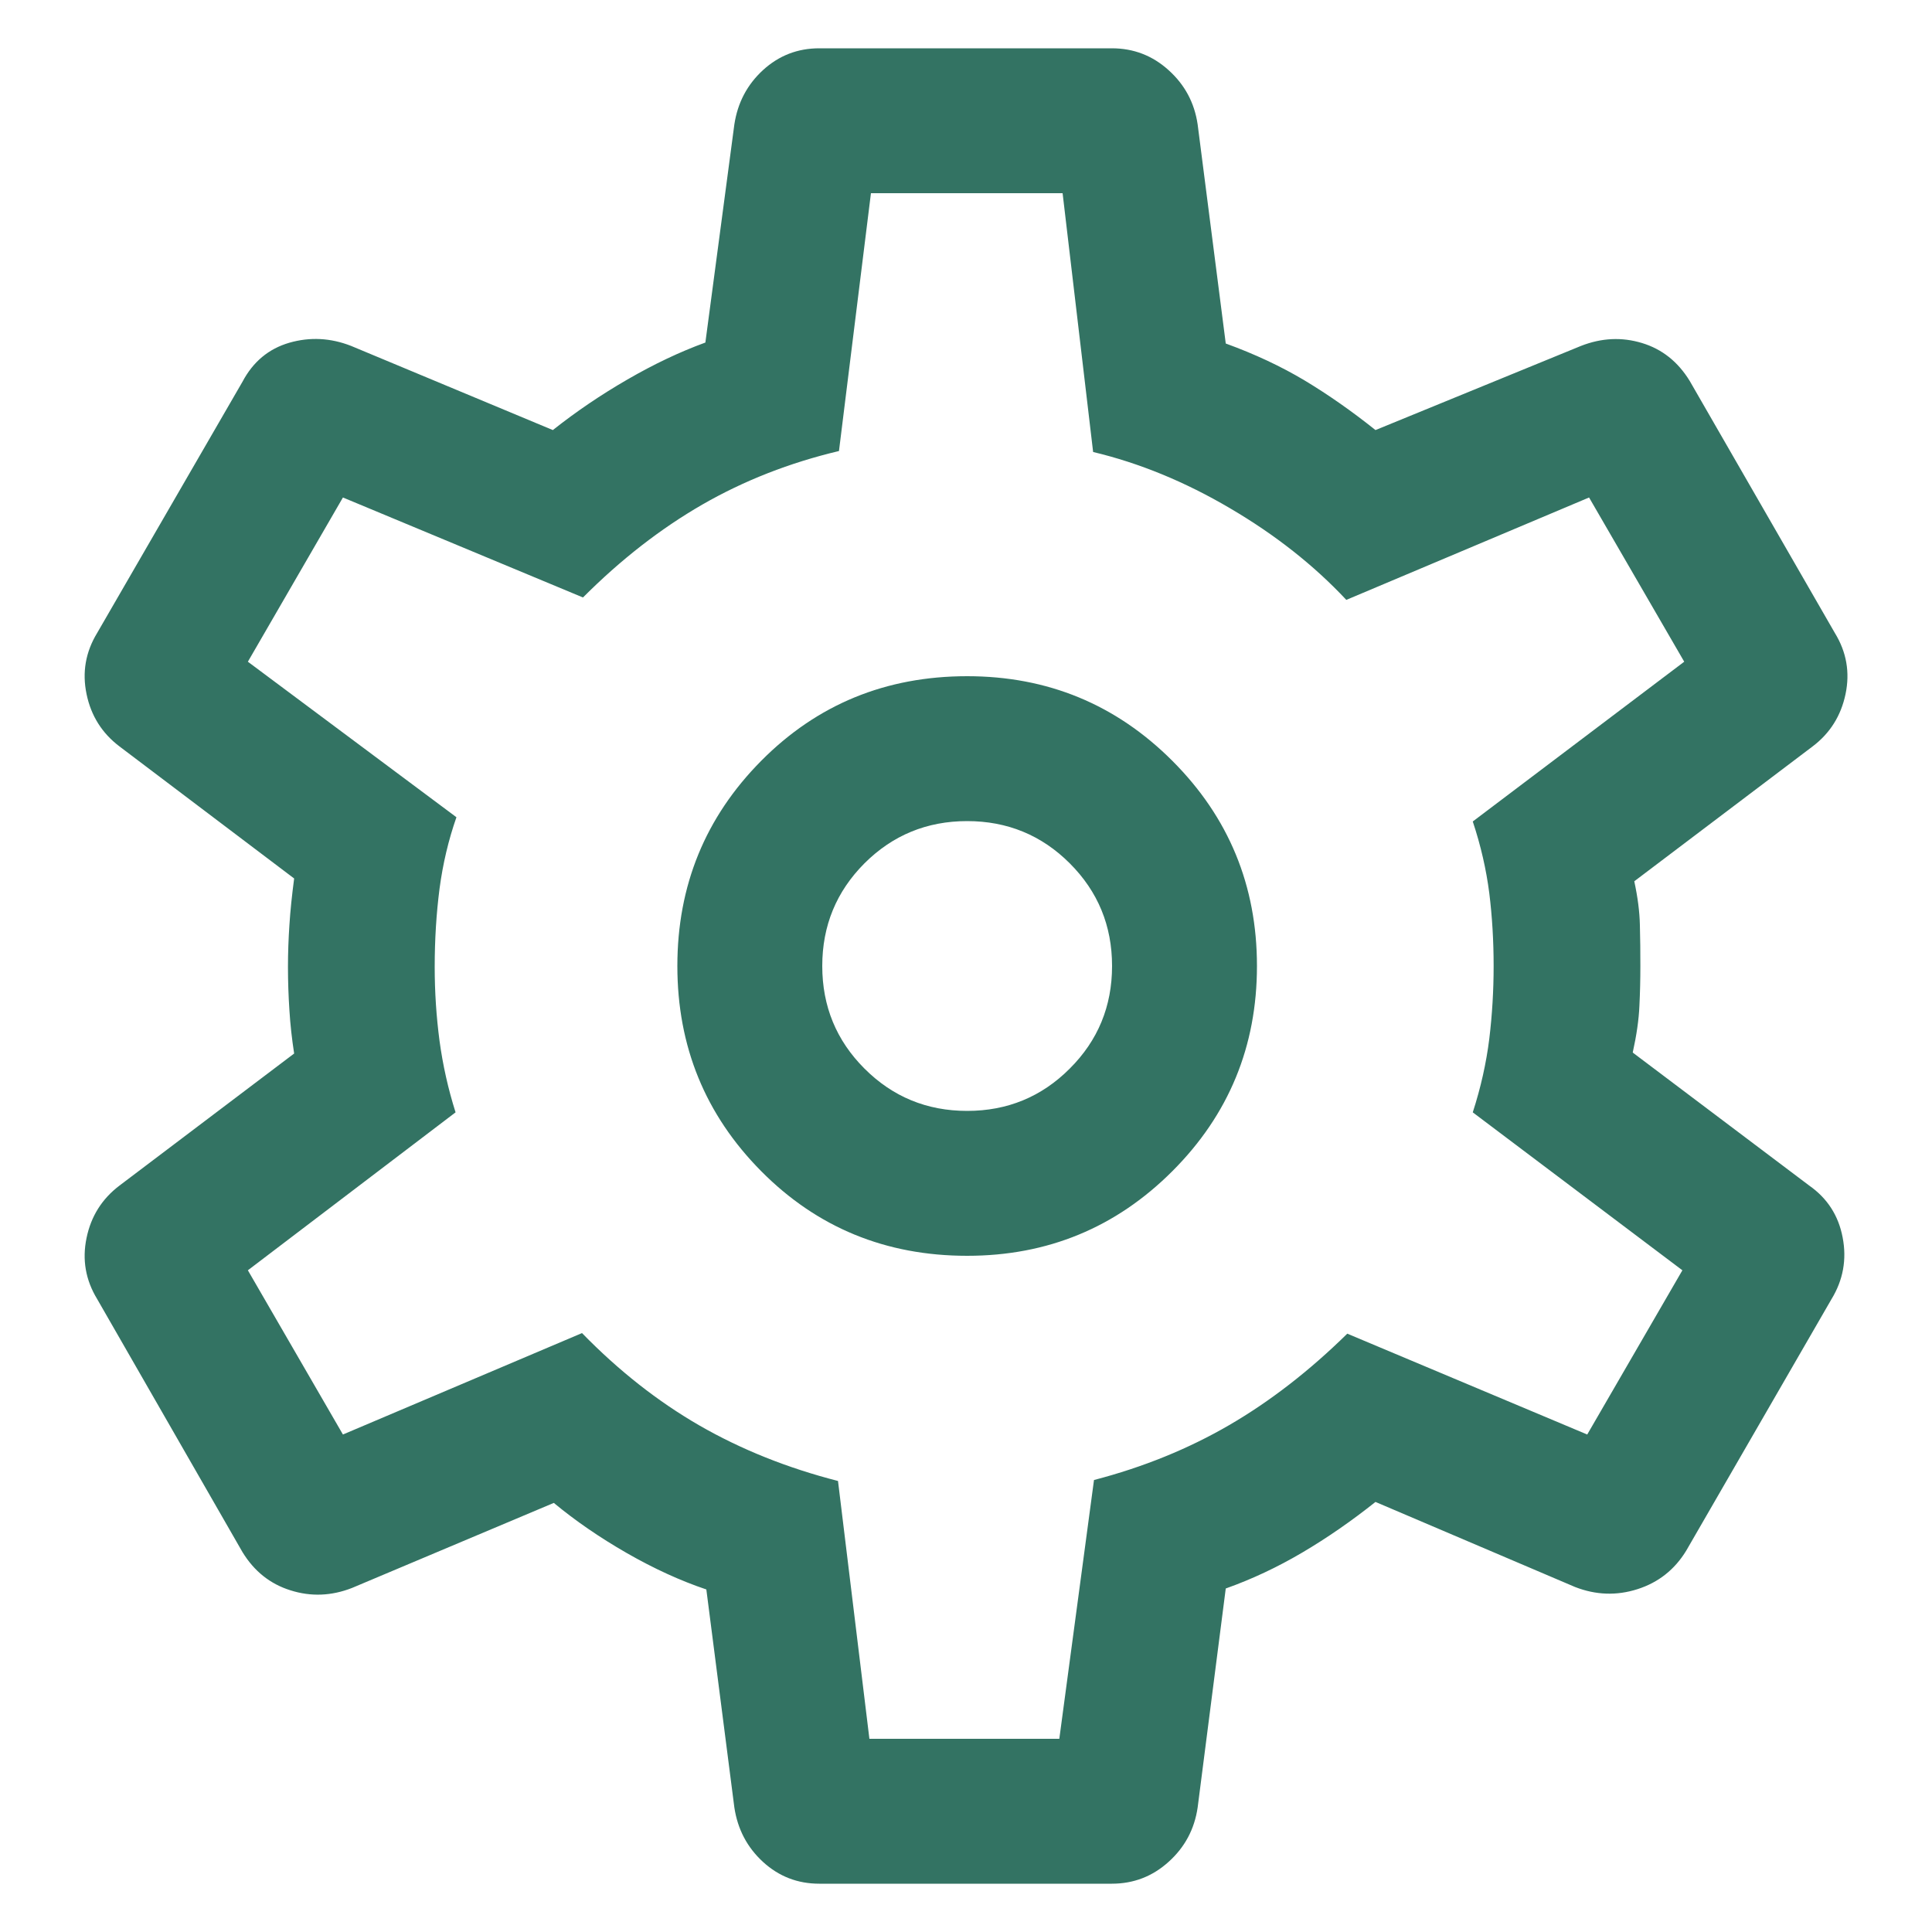 <svg width="20" height="20" viewBox="0 0 20 20" fill="none" xmlns="http://www.w3.org/2000/svg">
<path d="M11.51 19.5H8.481C8.257 19.5 8.063 19.425 7.898 19.274C7.734 19.123 7.636 18.936 7.602 18.711L7.312 16.454C7.044 16.364 6.769 16.238 6.488 16.077C6.206 15.915 5.955 15.742 5.733 15.558L3.645 16.438C3.431 16.522 3.218 16.53 3.007 16.463C2.796 16.397 2.631 16.265 2.51 16.067L1.006 13.448C0.886 13.251 0.849 13.04 0.896 12.815C0.942 12.591 1.056 12.41 1.237 12.273L3.045 10.906C3.022 10.757 3.005 10.608 2.996 10.458C2.986 10.308 2.981 10.158 2.981 10.01C2.981 9.867 2.986 9.723 2.996 9.576C3.005 9.429 3.022 9.269 3.045 9.094L1.237 7.727C1.056 7.59 0.942 7.409 0.896 7.185C0.849 6.96 0.886 6.749 1.006 6.552L2.51 3.952C2.62 3.744 2.782 3.61 2.995 3.548C3.207 3.487 3.421 3.497 3.635 3.581L5.723 4.452C5.964 4.261 6.222 4.086 6.496 3.928C6.769 3.77 7.038 3.642 7.302 3.546L7.602 1.288C7.636 1.064 7.734 0.877 7.898 0.726C8.063 0.575 8.257 0.5 8.481 0.5H11.51C11.734 0.5 11.93 0.575 12.097 0.726C12.265 0.877 12.365 1.064 12.398 1.288L12.689 3.556C12.989 3.665 13.26 3.792 13.503 3.937C13.746 4.083 13.991 4.254 14.239 4.452L16.366 3.581C16.58 3.497 16.791 3.488 16.998 3.551C17.206 3.614 17.37 3.745 17.491 3.942L18.994 6.552C19.115 6.749 19.152 6.96 19.105 7.185C19.058 7.409 18.945 7.59 18.764 7.727L16.918 9.123C16.953 9.285 16.973 9.436 16.976 9.576C16.98 9.716 16.981 9.858 16.981 10C16.981 10.136 16.978 10.274 16.971 10.414C16.965 10.555 16.942 10.715 16.902 10.896L18.729 12.273C18.916 12.404 19.032 12.583 19.075 12.81C19.119 13.038 19.08 13.251 18.96 13.448L17.456 16.052C17.336 16.249 17.167 16.382 16.951 16.451C16.735 16.52 16.52 16.512 16.306 16.429L14.239 15.548C13.991 15.745 13.739 15.92 13.481 16.072C13.223 16.224 12.959 16.348 12.689 16.444L12.398 18.711C12.365 18.936 12.265 19.123 12.097 19.274C11.93 19.425 11.734 19.5 11.51 19.5ZM10.012 13C10.844 13 11.552 12.708 12.136 12.124C12.72 11.54 13.012 10.832 13.012 10C13.012 9.168 12.72 8.46 12.136 7.876C11.552 7.292 10.844 7 10.012 7C9.17 7 8.459 7.292 7.88 7.876C7.301 8.46 7.012 9.168 7.012 10C7.012 10.832 7.301 11.54 7.88 12.124C8.459 12.708 9.17 13 10.012 13ZM10.012 11.5C9.595 11.5 9.241 11.354 8.949 11.062C8.658 10.771 8.512 10.417 8.512 10C8.512 9.583 8.658 9.229 8.949 8.937C9.241 8.646 9.595 8.5 10.012 8.5C10.428 8.5 10.783 8.646 11.074 8.937C11.366 9.229 11.512 9.583 11.512 10C11.512 10.417 11.366 10.771 11.074 11.062C10.783 11.354 10.428 11.5 10.012 11.5ZM9 18H10.966L11.325 15.321C11.836 15.188 12.302 14.998 12.724 14.753C13.147 14.507 13.554 14.192 13.947 13.806L16.431 14.85L17.416 13.15L15.246 11.515C15.33 11.256 15.386 11.002 15.417 10.754C15.447 10.505 15.462 10.254 15.462 10C15.462 9.74 15.447 9.488 15.417 9.246C15.386 9.004 15.33 8.756 15.246 8.504L17.435 6.85L16.45 5.15L13.937 6.21C13.602 5.852 13.201 5.536 12.734 5.262C12.267 4.987 11.794 4.793 11.316 4.679L11 2H9.016L8.685 4.669C8.175 4.79 7.704 4.974 7.271 5.223C6.839 5.472 6.427 5.792 6.035 6.185L3.55 5.15L2.566 6.85L4.725 8.46C4.642 8.697 4.584 8.944 4.55 9.2C4.517 9.456 4.5 9.726 4.5 10.01C4.5 10.27 4.517 10.525 4.55 10.775C4.584 11.025 4.639 11.272 4.716 11.515L2.566 13.15L3.55 14.85L6.025 13.8C6.405 14.19 6.811 14.509 7.243 14.758C7.675 15.006 8.152 15.197 8.675 15.331L9 18Z" fill="#337363"/>
</svg>
